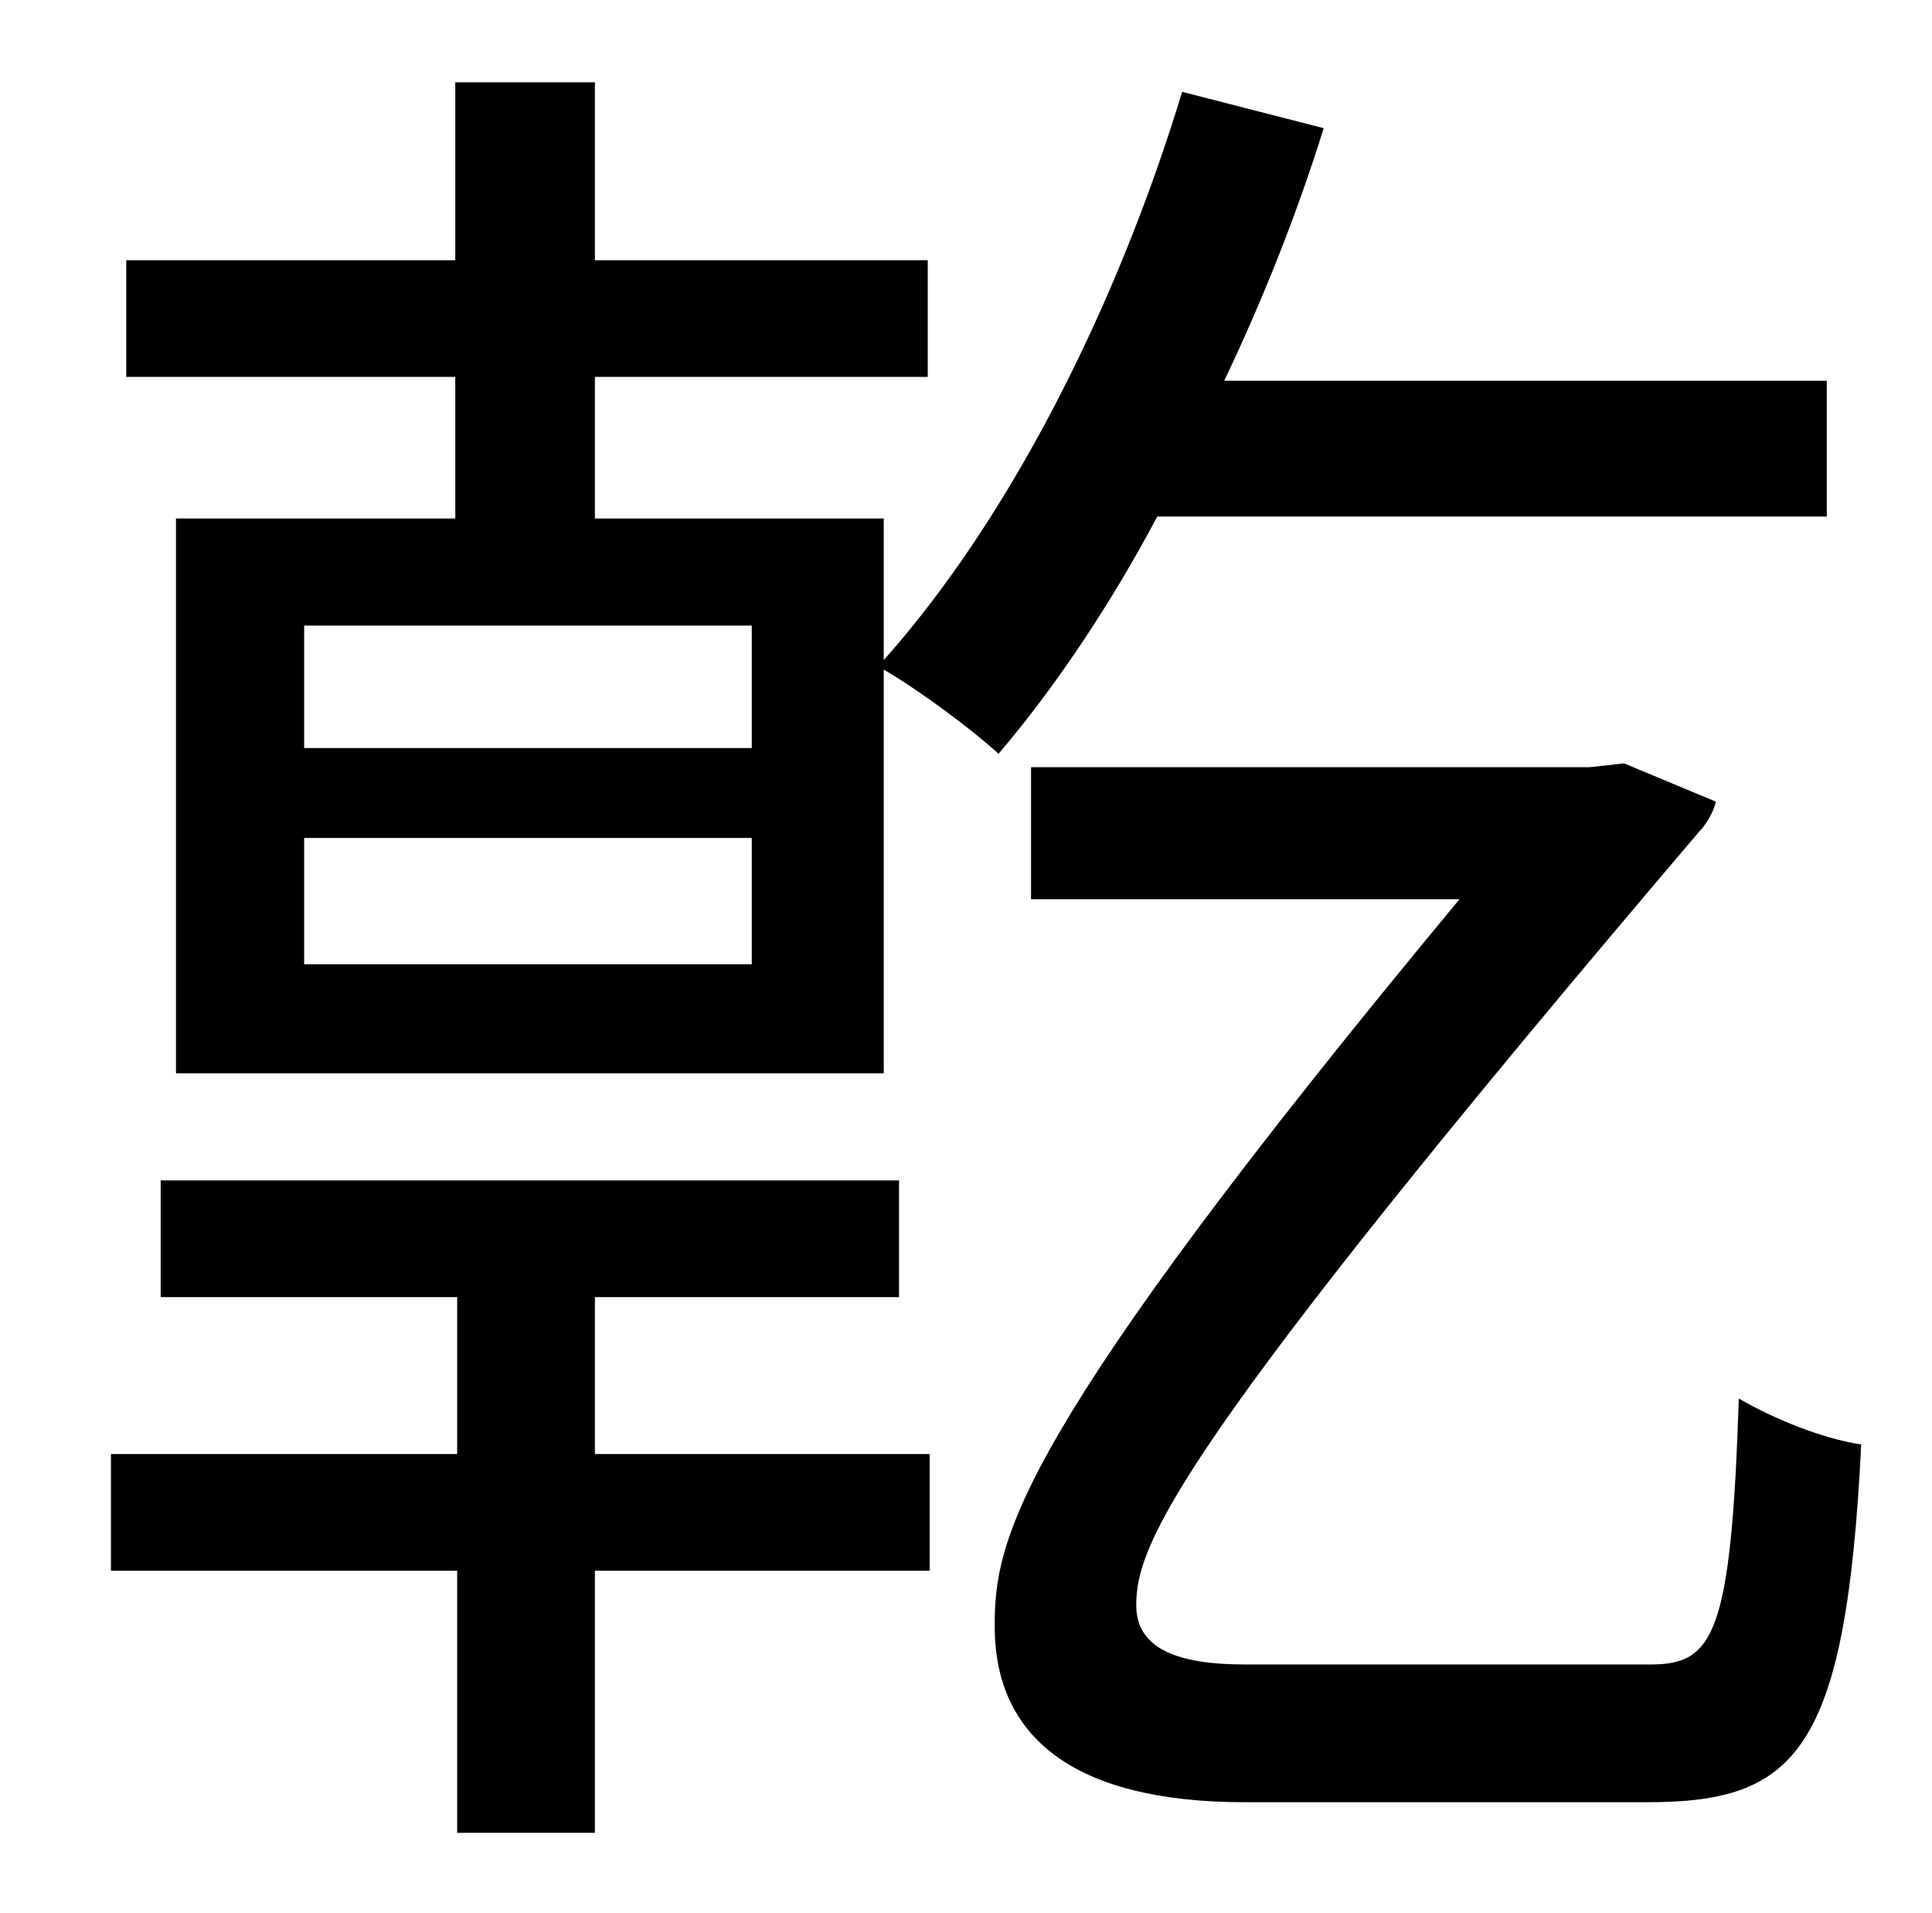 <?xml version="1.0" standalone="no"?>
<!DOCTYPE svg PUBLIC "-//W3C//DTD SVG 1.1//EN" "http://www.w3.org/Graphics/SVG/1.1/DTD/svg11.dtd" >
<svg xmlns="http://www.w3.org/2000/svg" xmlns:xlink="http://www.w3.org/1999/xlink" version="1.1" viewBox="-10 0 1010 1000">
   <path fill="currentColor"
d="M383 391v-64h-234v64h234zM383 504v-66h-234v66h234zM228 271v-74h-172v-61h172v-93h73v93h174v61h-174v74h151v74c66 -74 122 -185 156 -297l74 19c-14 45 -32 90 -52 132h315v71h-350c-25 47 -54 90 -83 124c-13 -12 -41 -33 -60 -44v211h-370v-290h146zM301 678v82
h175v61h-175v137h-72v-137h-181v-61h181v-82h-155v-61h386v61h-159zM641 870h212c33 0 42 -16 46 -139c19 11 44 21 64 24c-8 161 -34 187 -112 187h-210c-91 0 -131 -35 -131 -92c0 -45 9 -98 243 -380h-224v-69h292l18 -2l48 20c-1 5 -5 12 -9 16
c-274 322 -294 372 -294 404c0 23 22 31 57 31z" />
</svg>
